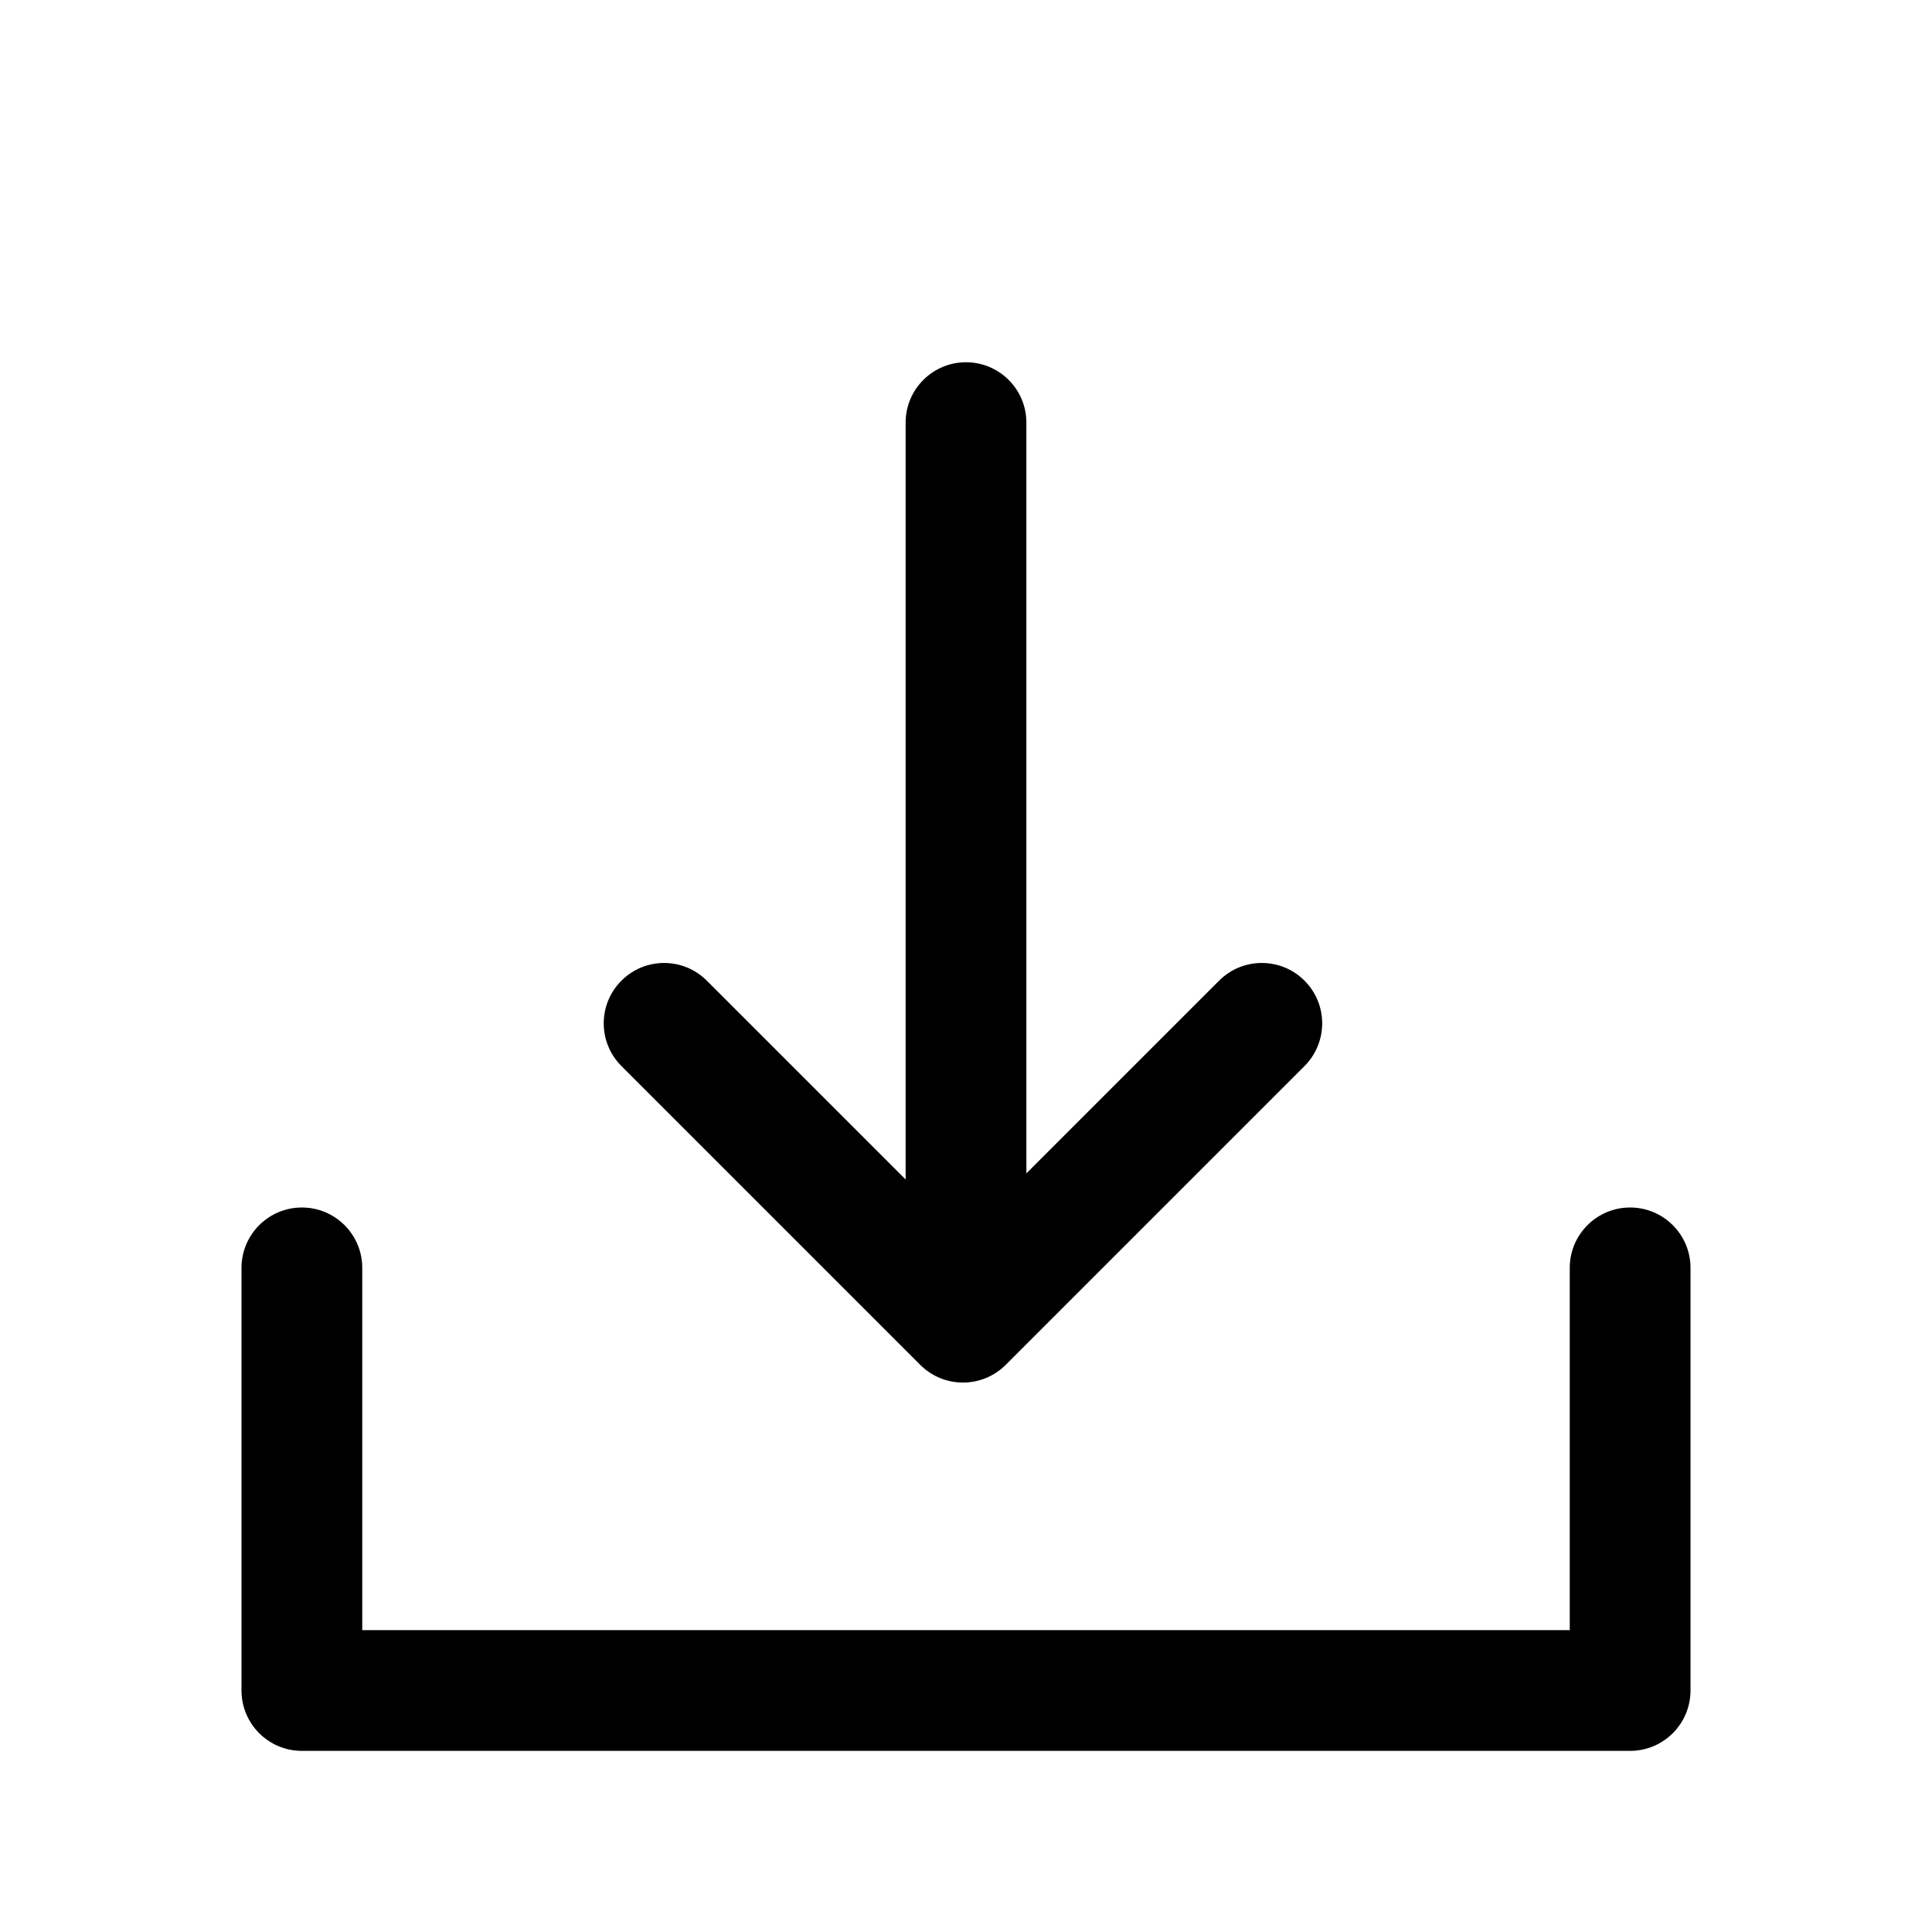 <svg width="32" height="32" viewBox="0 0 32 32" xmlns="http://www.w3.org/2000/svg">
    <path d="M26,27 L26,21 C26,20.448 26.448,20 27,20 C27.552,20 28,20.448 28,21 L28,28 C28,28.552 27.552,29 27,29 L5,29 C4.448,29 4,28.552 4,28 L4,21 C4,20.448 4.448,20 5,20 C5.552,20 6,20.448 6,21 L6,27 L26,27 Z M17,19.435 L20.192,16.243 C20.583,15.852 21.216,15.852 21.607,16.243 C21.997,16.633 21.997,17.266 21.607,17.657 L16.657,22.607 C16.266,22.997 15.633,22.997 15.243,22.607 L10.293,17.657 C9.902,17.266 9.902,16.633 10.293,16.243 C10.683,15.852 11.317,15.852 11.707,16.243 L15,19.536 L15,7 C15,6.448 15.448,6 16,6 C16.552,6 17,6.448 17,7 L17,19.435 Z"/>
</svg>
